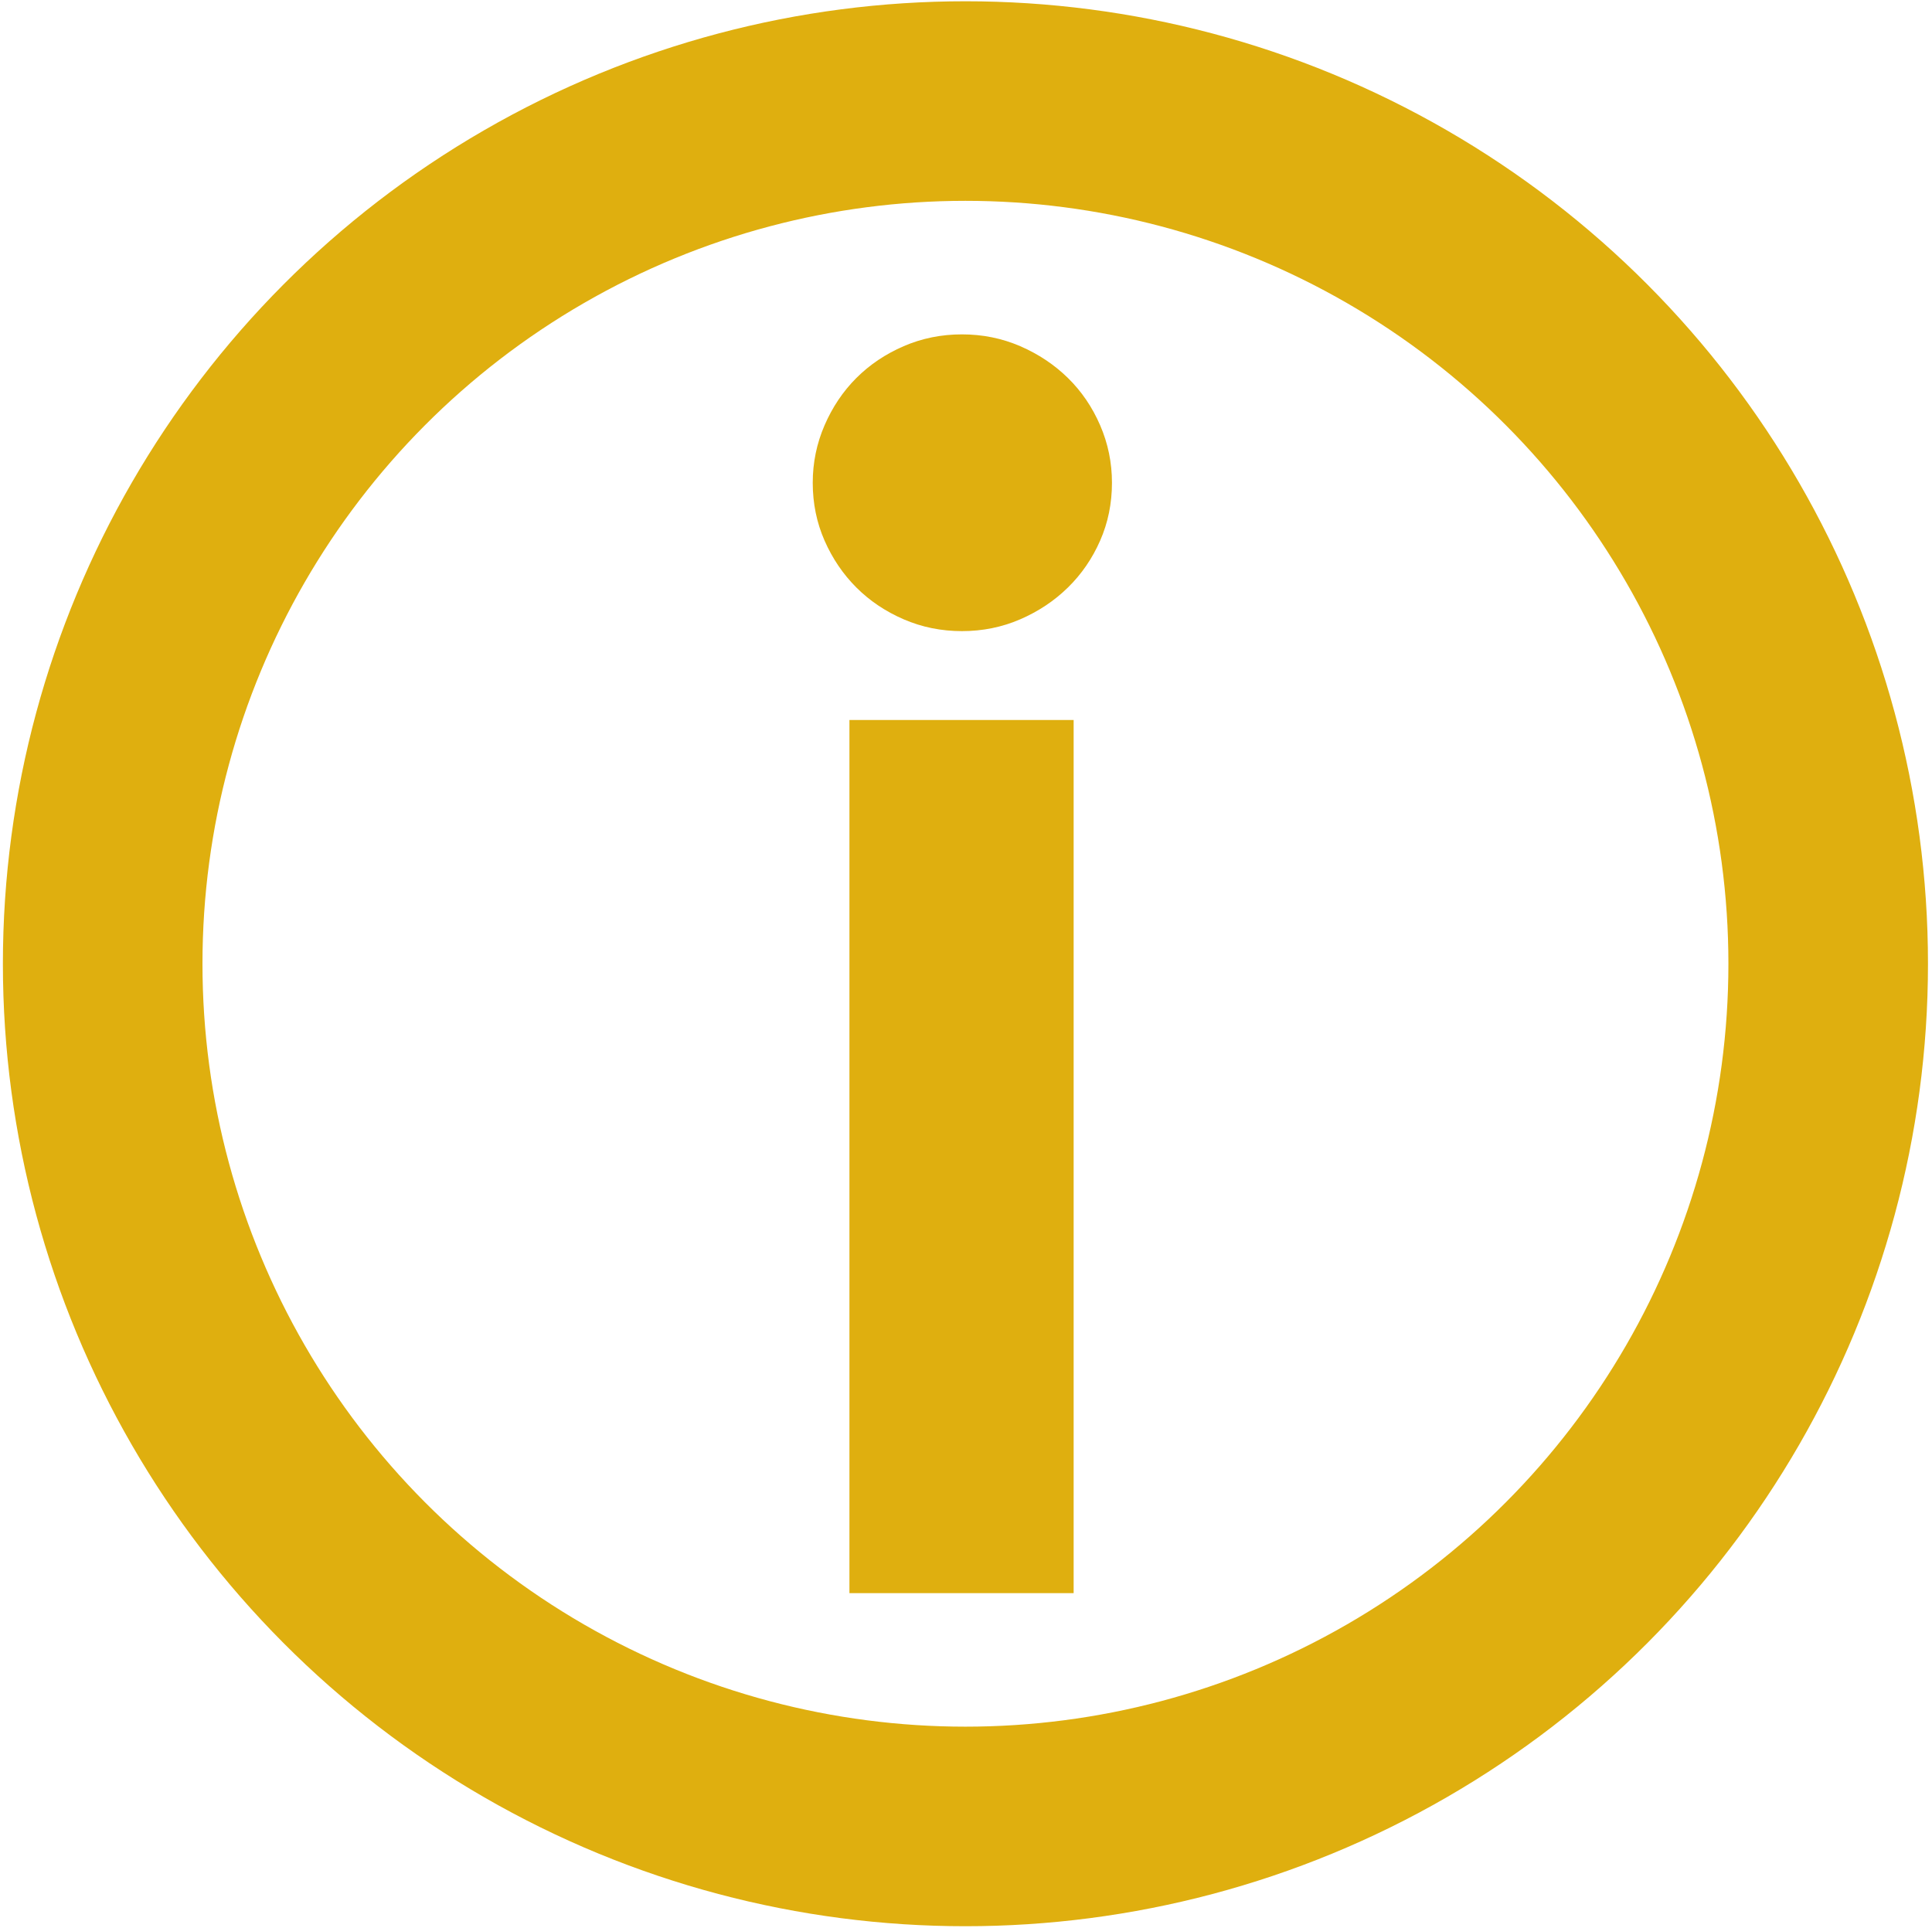 <?xml version="1.0" encoding="UTF-8" standalone="no"?>
<!DOCTYPE svg PUBLIC "-//W3C//DTD SVG 1.1//EN" "http://www.w3.org/Graphics/SVG/1.1/DTD/svg11.dtd">
<svg width="100%" height="100%" viewBox="0 0 497 496" version="1.1" xmlns="http://www.w3.org/2000/svg" xmlns:xlink="http://www.w3.org/1999/xlink" xml:space="preserve" xmlns:serif="http://www.serif.com/" style="fill-rule:evenodd;clip-rule:evenodd;stroke-linejoin:round;stroke-miterlimit:1.5;">
    <g id="Decorative-Elements" serif:id="Decorative Elements">
    </g>
    <g id="Palette">
    </g>
    <g id="Diver-down-flag" serif:id="Diver down flag">
    </g>
    <g id="g186">
    </g>
    <g id="Icons">
    </g>
    <g id="Occupancy-Meter-2" serif:id="Occupancy Meter 2">
    </g>
    <g id="Discover-Deals" serif:id="Discover Deals">
    </g>
    <g id="Dollar-stripe" serif:id="Dollar stripe">
    </g>
    <g id="Deals">
    </g>
    <g id="See-Spaces" serif:id="See Spaces">
    </g>
    <rect id="Info" x="0" y="0" width="497" height="496" style="fill:none;"/>
    <path d="M286.048,124.194C286.048,129.507 285.034,134.471 283.007,139.085C280.98,143.699 278.218,147.719 274.722,151.145C271.227,154.571 267.137,157.297 262.453,159.325C257.769,161.352 252.77,162.366 247.457,162.366C242.144,162.366 237.145,161.352 232.461,159.325C227.777,157.297 223.722,154.571 220.296,151.145C216.871,147.719 214.144,143.699 212.117,139.085C210.089,134.471 209.075,129.507 209.075,124.194C209.075,119.021 210.089,114.092 212.117,109.408C214.144,104.724 216.871,100.669 220.296,97.243C223.722,93.818 227.777,91.091 232.461,89.064C237.145,87.036 242.144,86.022 247.457,86.022C252.77,86.022 257.769,87.036 262.453,89.064C267.137,91.091 271.227,93.818 274.722,97.243C278.218,100.669 280.98,104.724 283.007,109.408C285.034,114.092 286.048,119.021 286.048,124.194ZM276.191,409.853L218.513,409.853L218.513,185.227L276.191,185.227L276.191,409.853Z" style="fill:#dfaf0f;fill-rule:nonzero;"/>
    <circle cx="248.355" cy="247.938" r="221.941" style="fill:none;stroke:#dfaf0f;stroke-width:51.34px;"/>
</svg>
